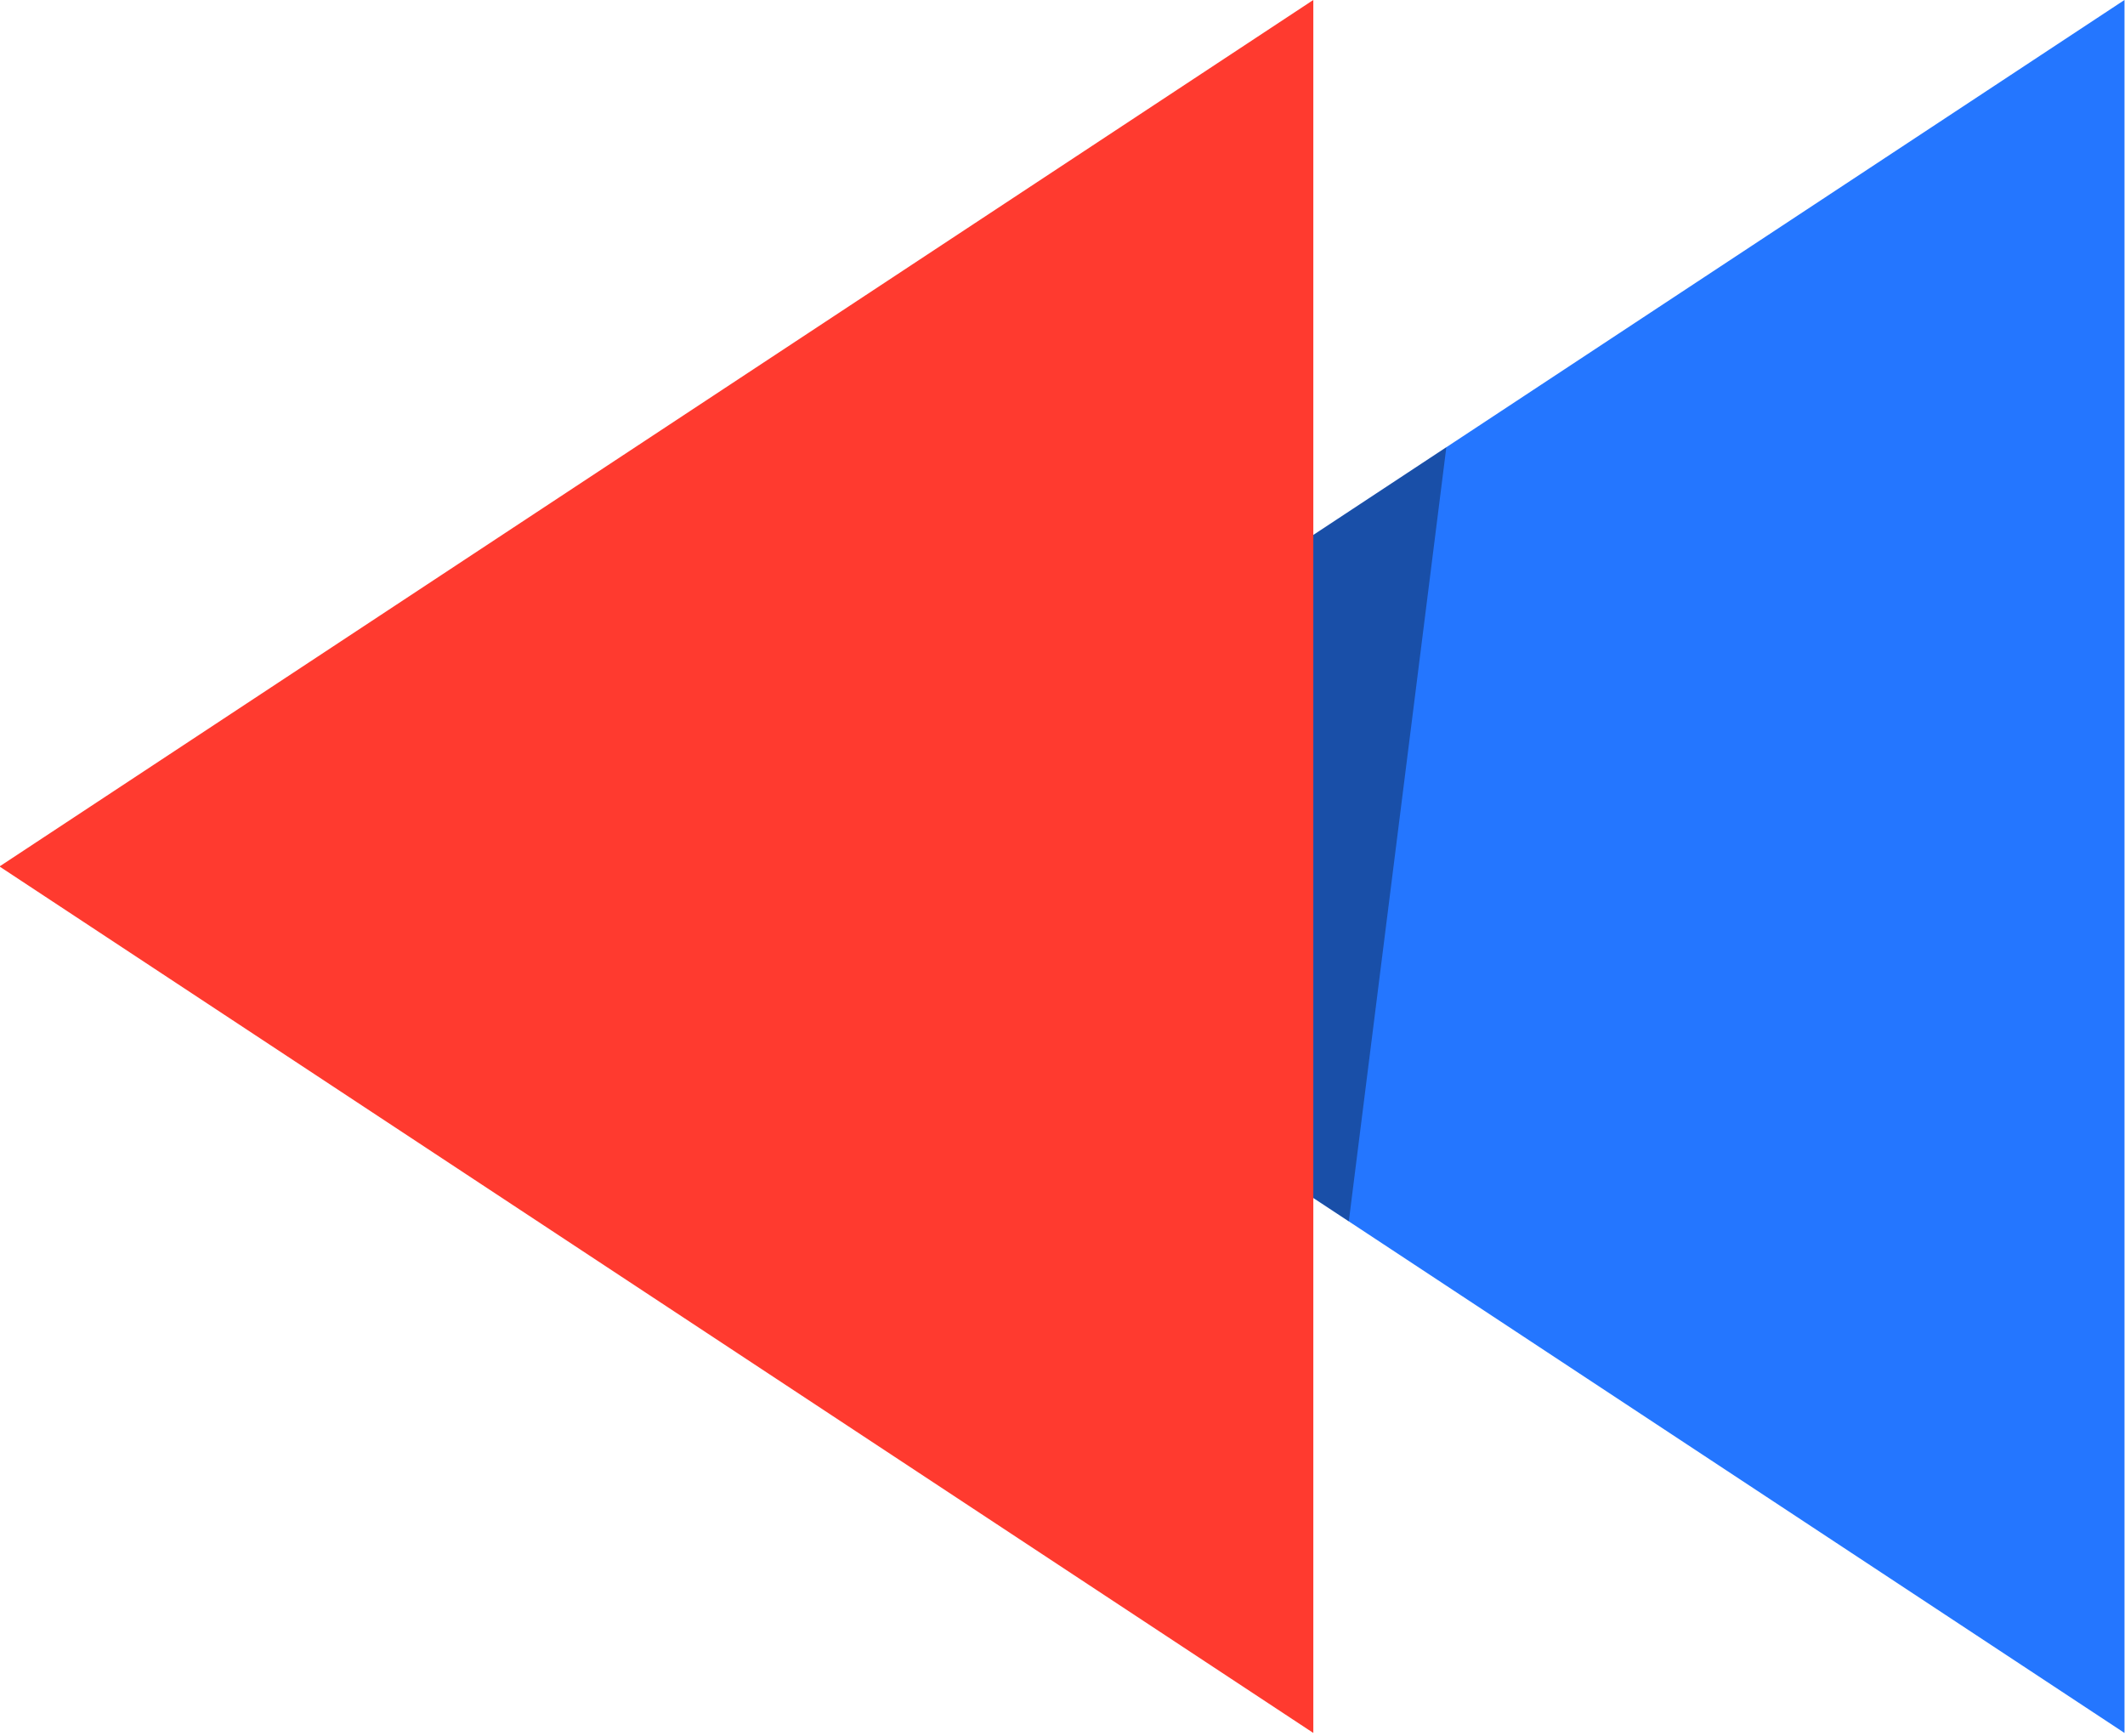 <svg xmlns="http://www.w3.org/2000/svg" xmlns:xlink="http://www.w3.org/1999/xlink" preserveAspectRatio="xMidYMid" width="60" height="49" viewBox="0 0 60 49">
  <defs>
    <style>

      .cls-3 {
        fill: #2476ff;
      }

      .cls-4 {
        fill: #ff3a2f;
      }

      .cls-5 {
        fill: #060606;
        opacity: 0.35;
      }
    </style>
  </defs>
  <g id="group-187svg">
    <path d="M59.986,48.922 C59.986,48.922 22.890,24.461 22.890,24.461 C22.890,24.461 59.986,-0.001 59.986,-0.001 C59.986,-0.001 59.986,48.922 59.986,48.922 Z" id="path-1" class="cls-3" fill-rule="evenodd"/>
    <path d="M37.082,48.922 C37.082,48.922 -0.014,24.461 -0.014,24.461 C-0.014,24.461 37.082,-0.001 37.082,-0.001 C37.082,-0.001 37.082,48.922 37.082,48.922 Z" id="path-2" class="cls-4" fill-rule="evenodd"/>
    <path d="M37.082,33.819 C37.082,33.819 38.084,34.479 38.084,34.479 C38.084,34.479 40.838,12.626 40.838,12.626 C40.838,12.626 37.082,15.102 37.082,15.102 C37.082,15.102 37.082,33.819 37.082,33.819 Z" id="path-3" class="cls-5" fill-rule="evenodd"/>
  </g>
</svg>
